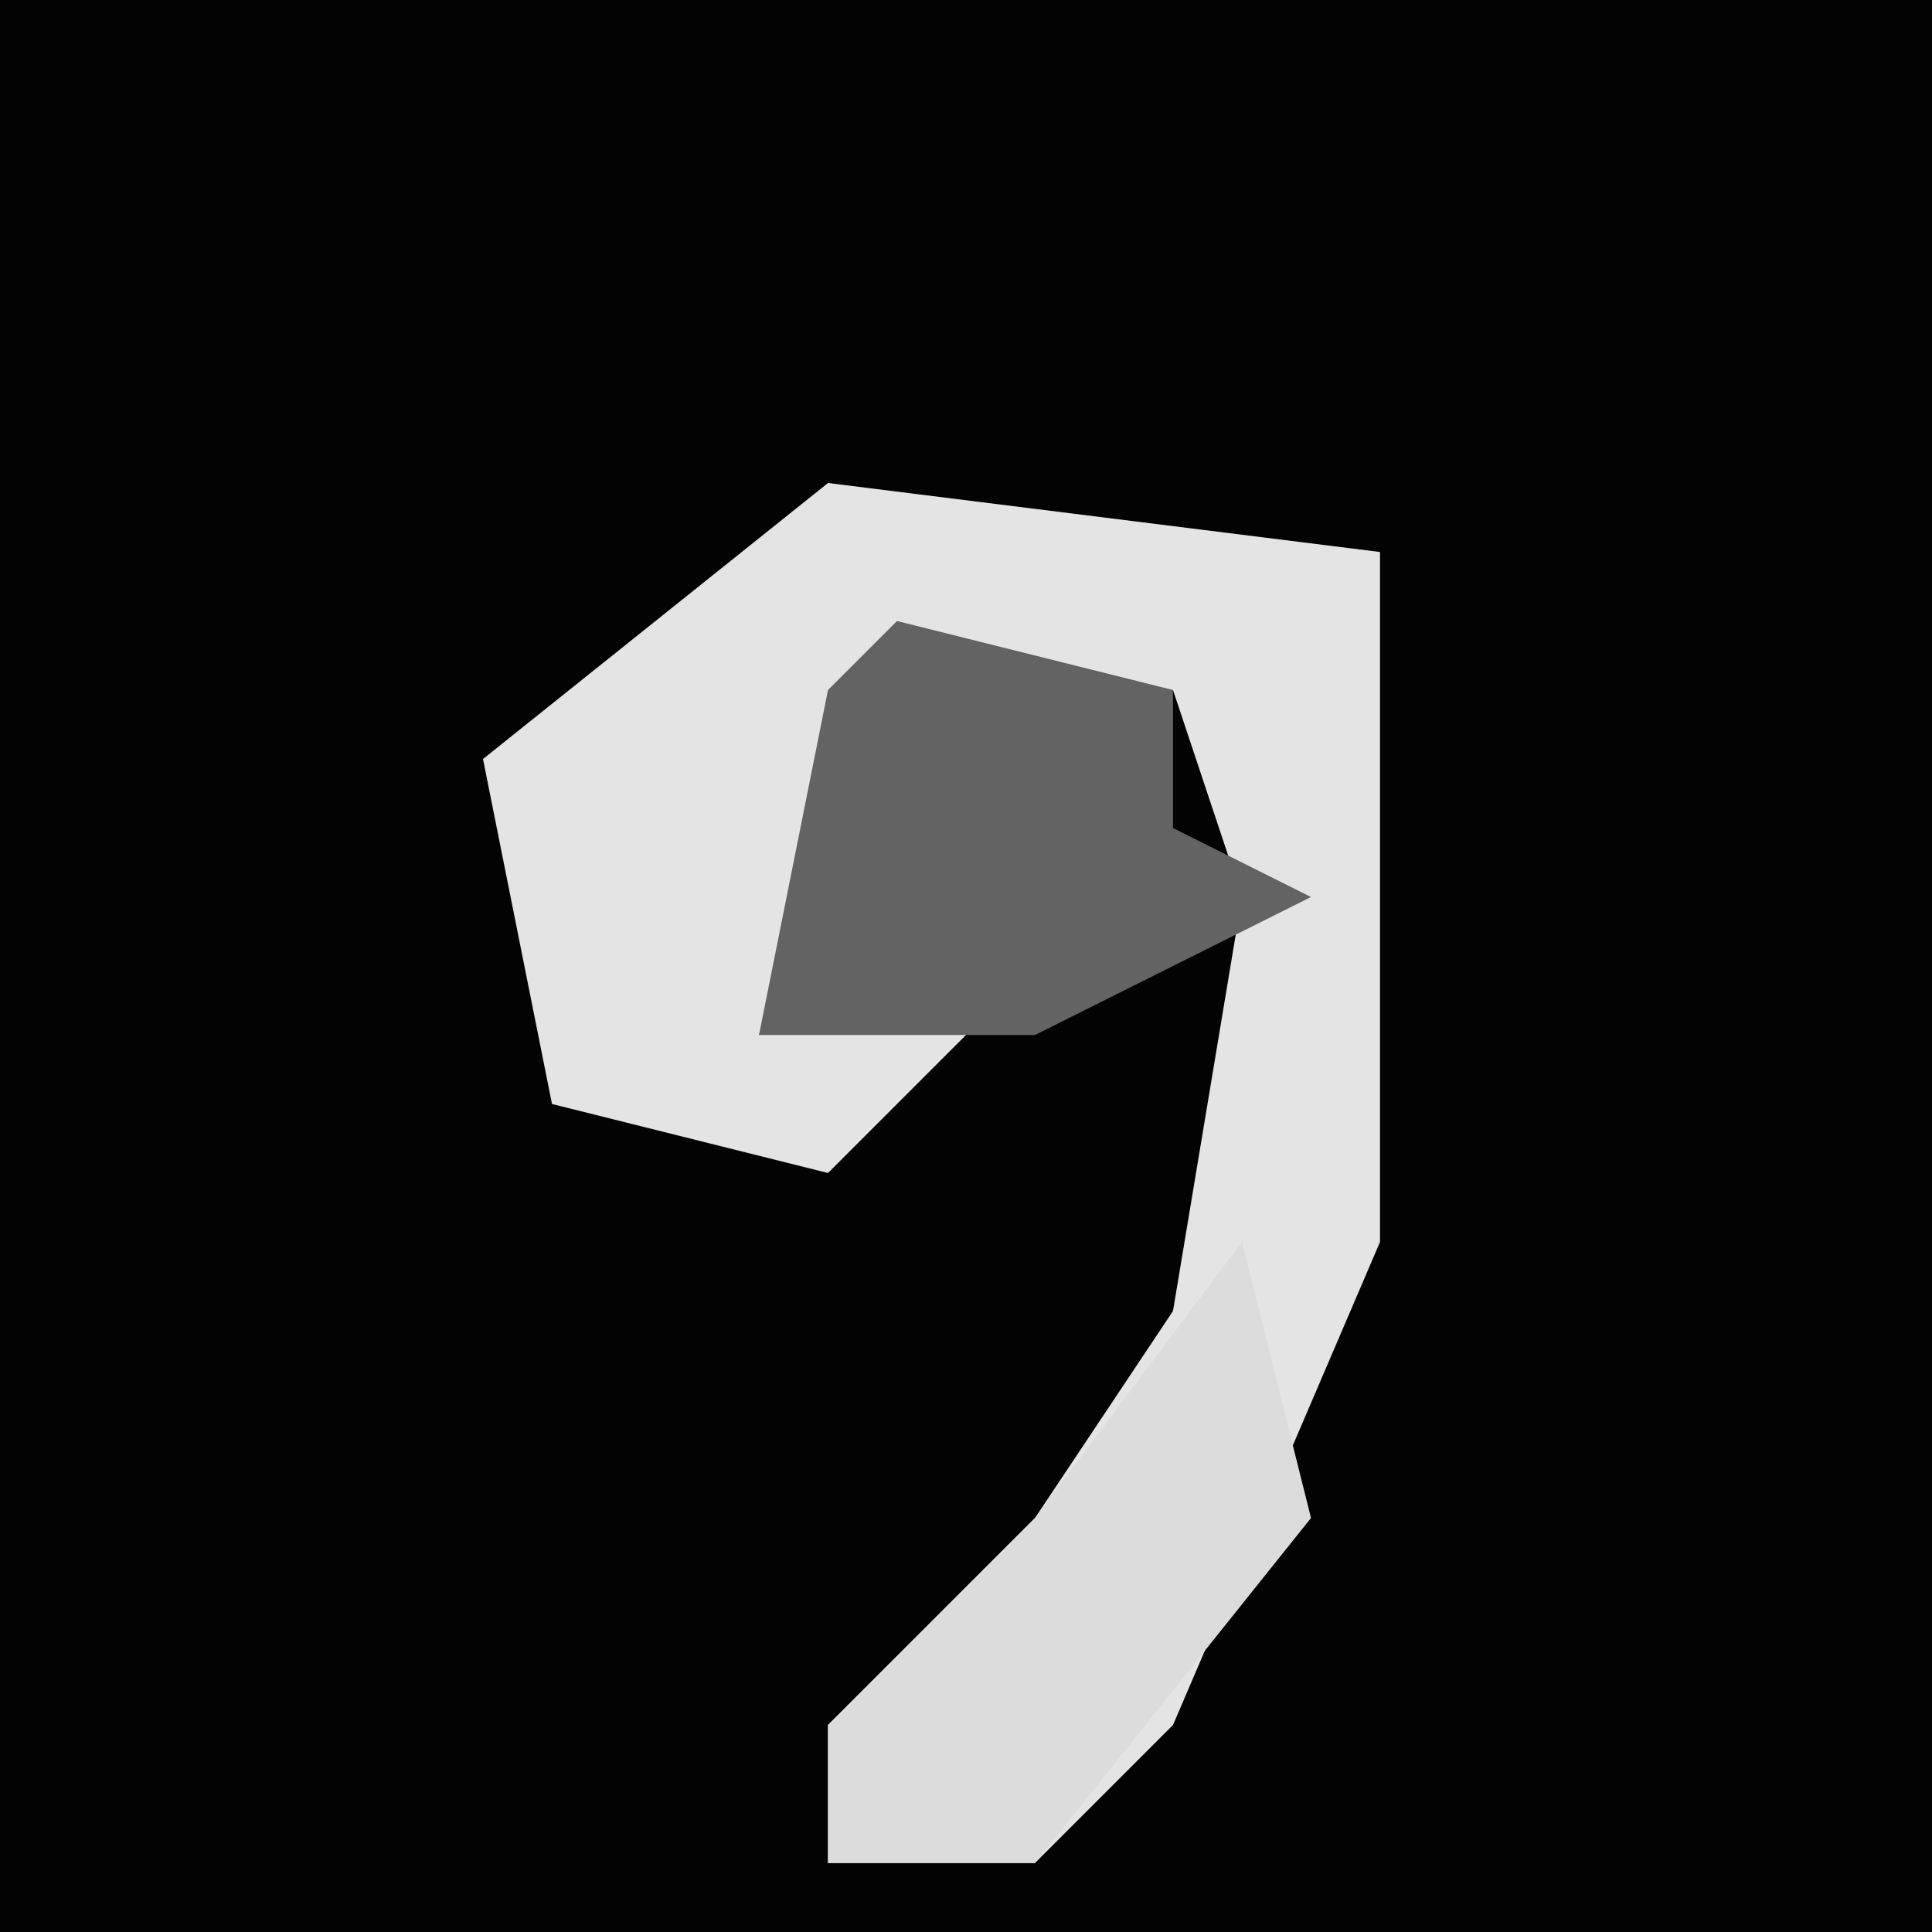 <?xml version="1.0" encoding="UTF-8"?>
<svg version="1.1" xmlns="http://www.w3.org/2000/svg" width="28" height="28">
<path d="M0,0 L28,0 L28,28 L0,28 Z " fill="#030303" transform="translate(0,0)"/>
<path d="M0,0 L8,1 L8,11 L5,18 L3,20 L0,20 L0,18 L3,15 L5,12 L6,6 L5,3 L1,3 L-1,8 L3,7 L0,10 L-4,9 L-5,4 Z " fill="#E4E4E4" transform="translate(12,7)"/>
<path d="M0,0 L4,1 L4,3 L6,4 L2,6 L-2,6 L-1,1 Z " fill="#636363" transform="translate(13,9)"/>
<path d="M0,0 L1,4 L-3,9 L-6,9 L-6,7 L-3,4 Z " fill="#DCDCDC" transform="translate(18,18)"/>
</svg>

